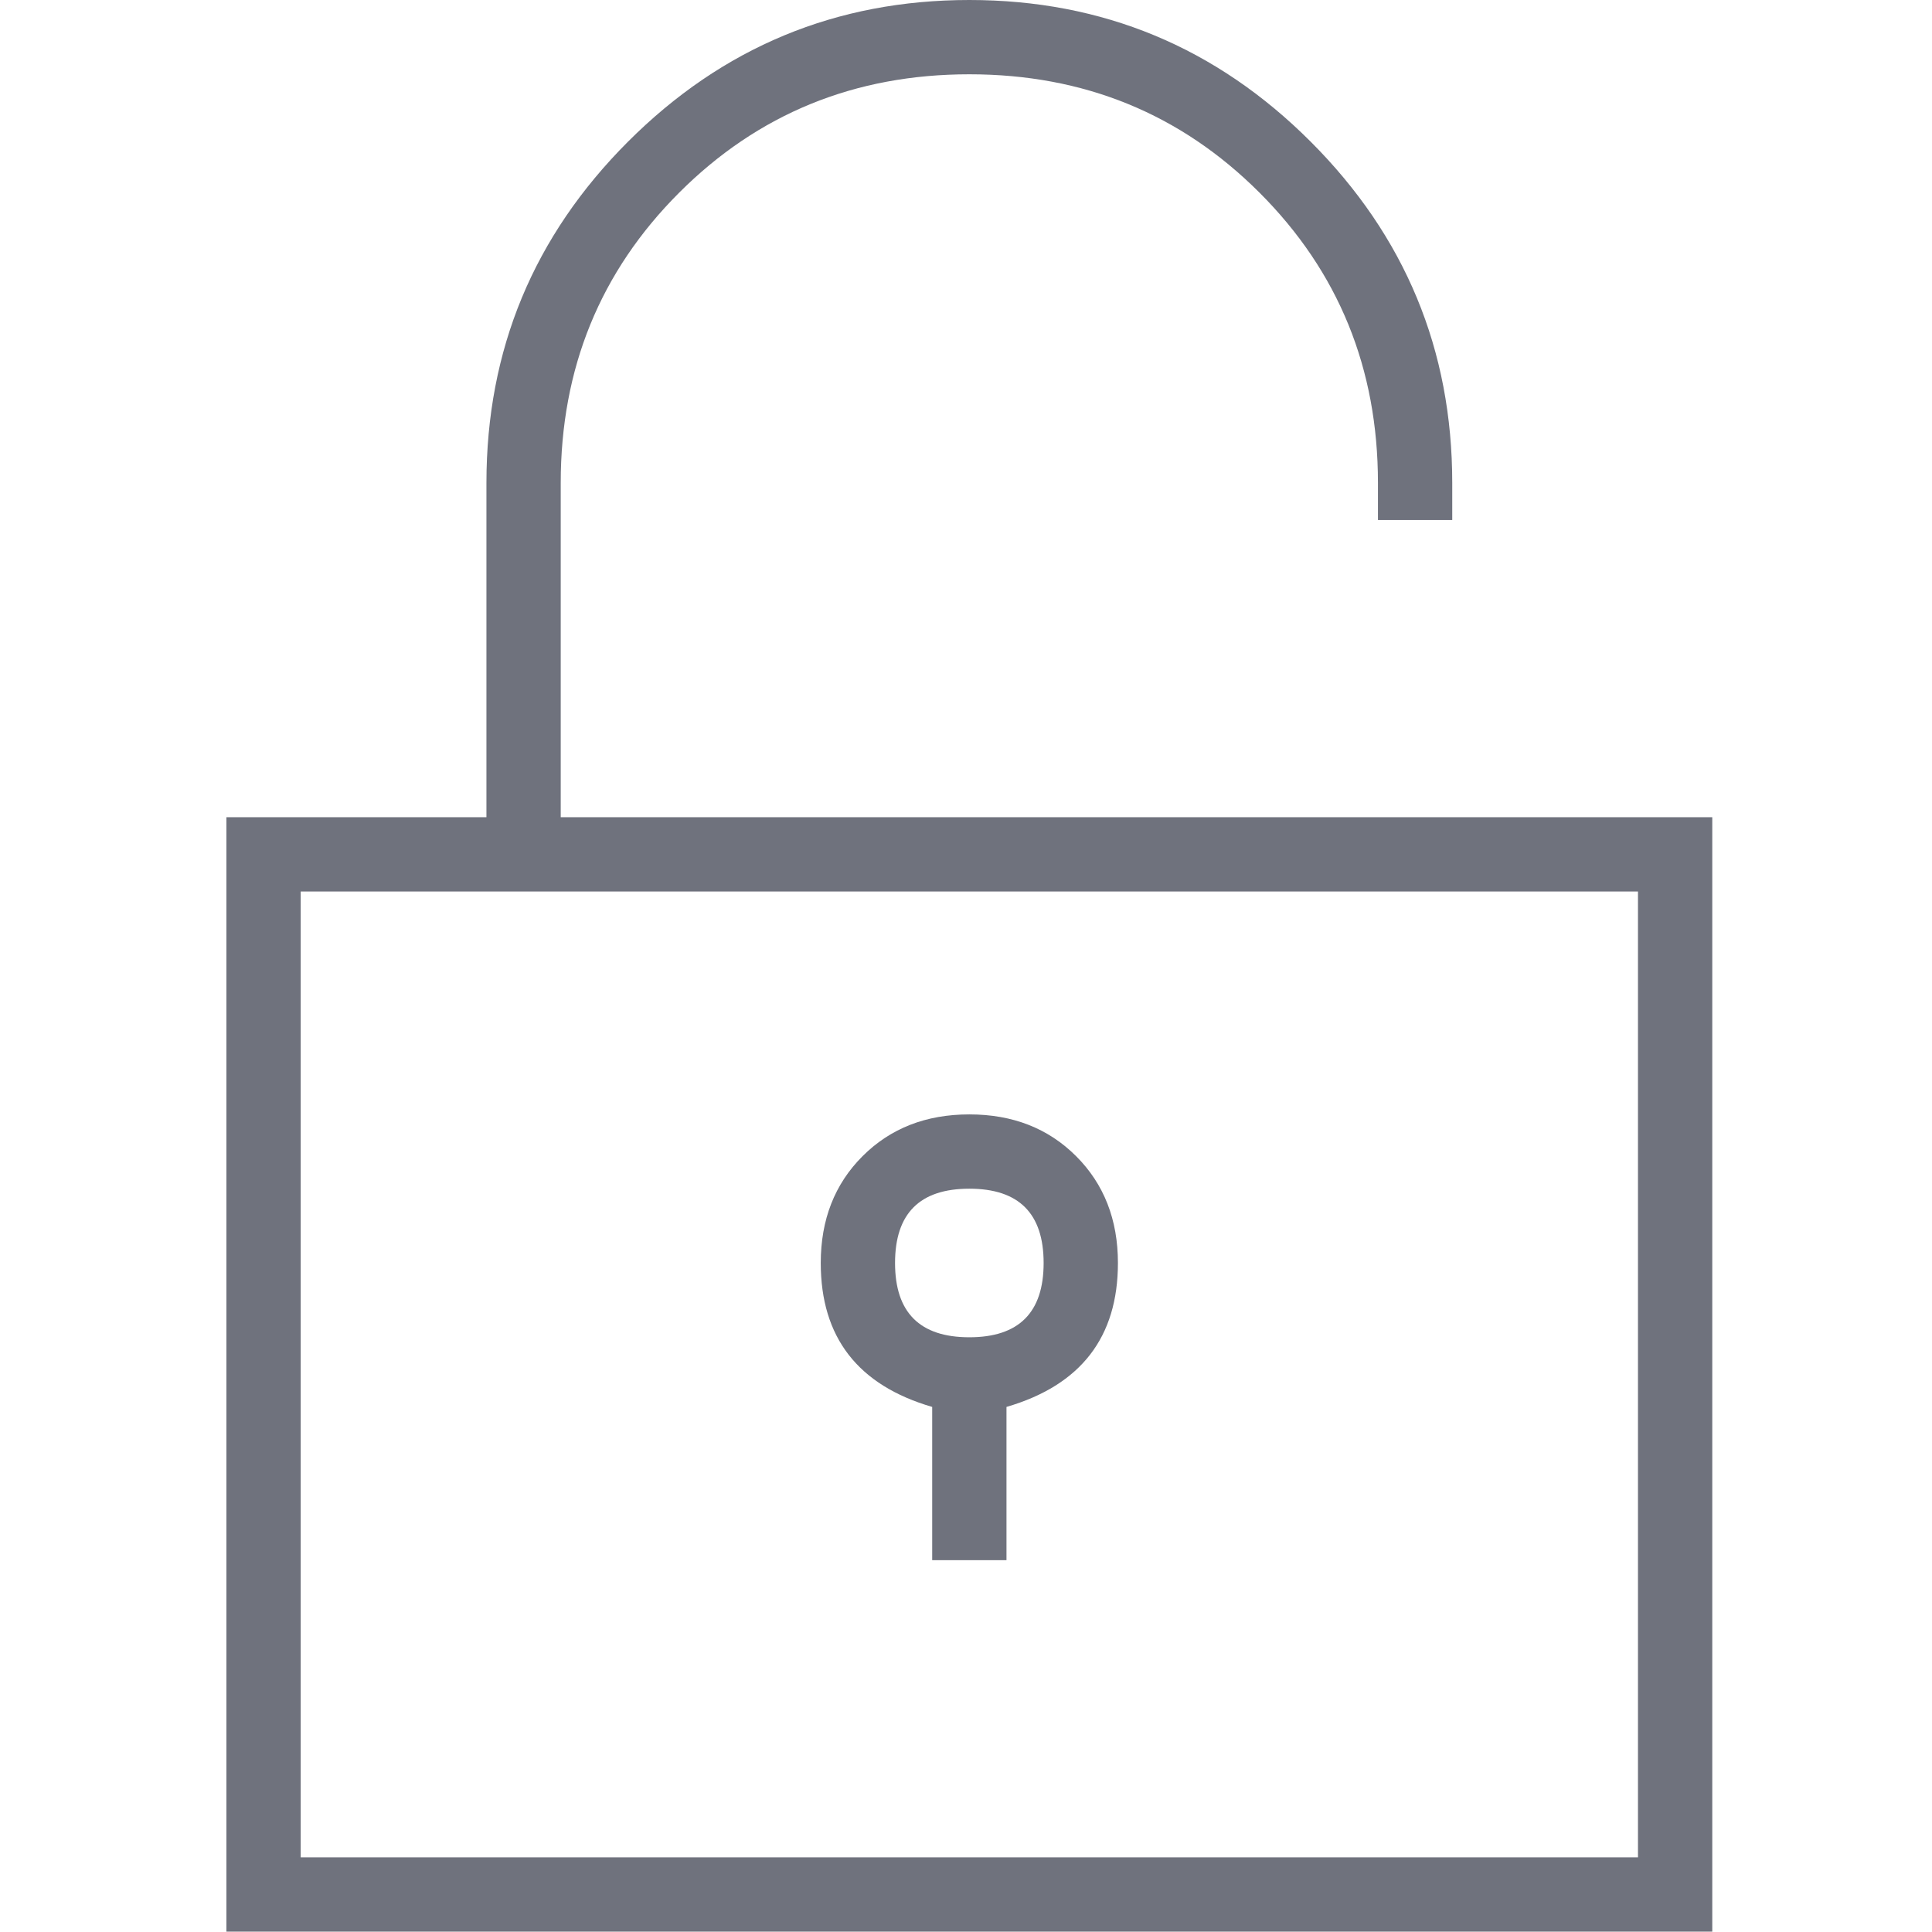<?xml version="1.0" encoding="UTF-8"?>
<svg width="512px" height="512px" viewBox="0 0 512 512" version="1.1" xmlns="http://www.w3.org/2000/svg" xmlns:xlink="http://www.w3.org/1999/xlink">
    <!-- Generator: Sketch 47.1 (45422) - http://www.bohemiancoding.com/sketch -->
    <title>Unlock1</title>
    <desc>Created with Sketch.</desc>
    <defs></defs>
    <g id="Page-1" stroke="none" stroke-width="1" fill="none" fill-rule="evenodd">
        <g id="Unlock1" fill="#6F727D">
            <path d="M256.885,295.327 C268.37,295.327 277.804,299.018 285.187,306.402 C292.57,313.785 296.262,323.219 296.262,334.704 C296.262,354.392 286.417,367.108 266.729,372.85 L266.729,413.458 L247.04,413.458 L247.04,372.85 C227.352,367.108 217.508,354.392 217.508,334.704 C217.508,323.219 221.199,313.785 228.582,306.402 C235.966,299.018 245.4,295.327 256.885,295.327 Z M256.885,354.392 C270.01,354.392 276.573,347.83 276.573,334.704 C276.573,321.578 270.01,315.015 256.885,315.015 C243.759,315.015 237.196,321.578 237.196,334.704 C237.196,347.83 243.759,354.392 256.885,354.392 Z M148.598,216.573 L453.769,216.573 L453.769,511.9 L60,511.9 L60,216.573 L128.91,216.573 L128.91,127.975 C128.91,92.7 141.42,62.552 166.441,37.531 C191.462,12.51 221.609,0 256.885,0 C292.16,0 322.308,12.51 347.328,37.531 C372.349,62.552 384.86,92.7 384.86,127.975 L384.86,137.819 L365.171,137.819 L365.171,127.975 C365.171,97.622 354.712,71.986 333.793,51.067 C312.874,30.148 287.238,19.688 256.885,19.688 C226.531,19.688 200.896,30.148 179.977,51.067 C159.057,71.986 148.598,97.622 148.598,127.975 L148.598,216.573 Z M434.081,492.212 L434.081,236.262 L79.688,236.262 L79.688,492.212 L434.081,492.212 Z" id=""></path>
        </g>
    </g>
</svg>